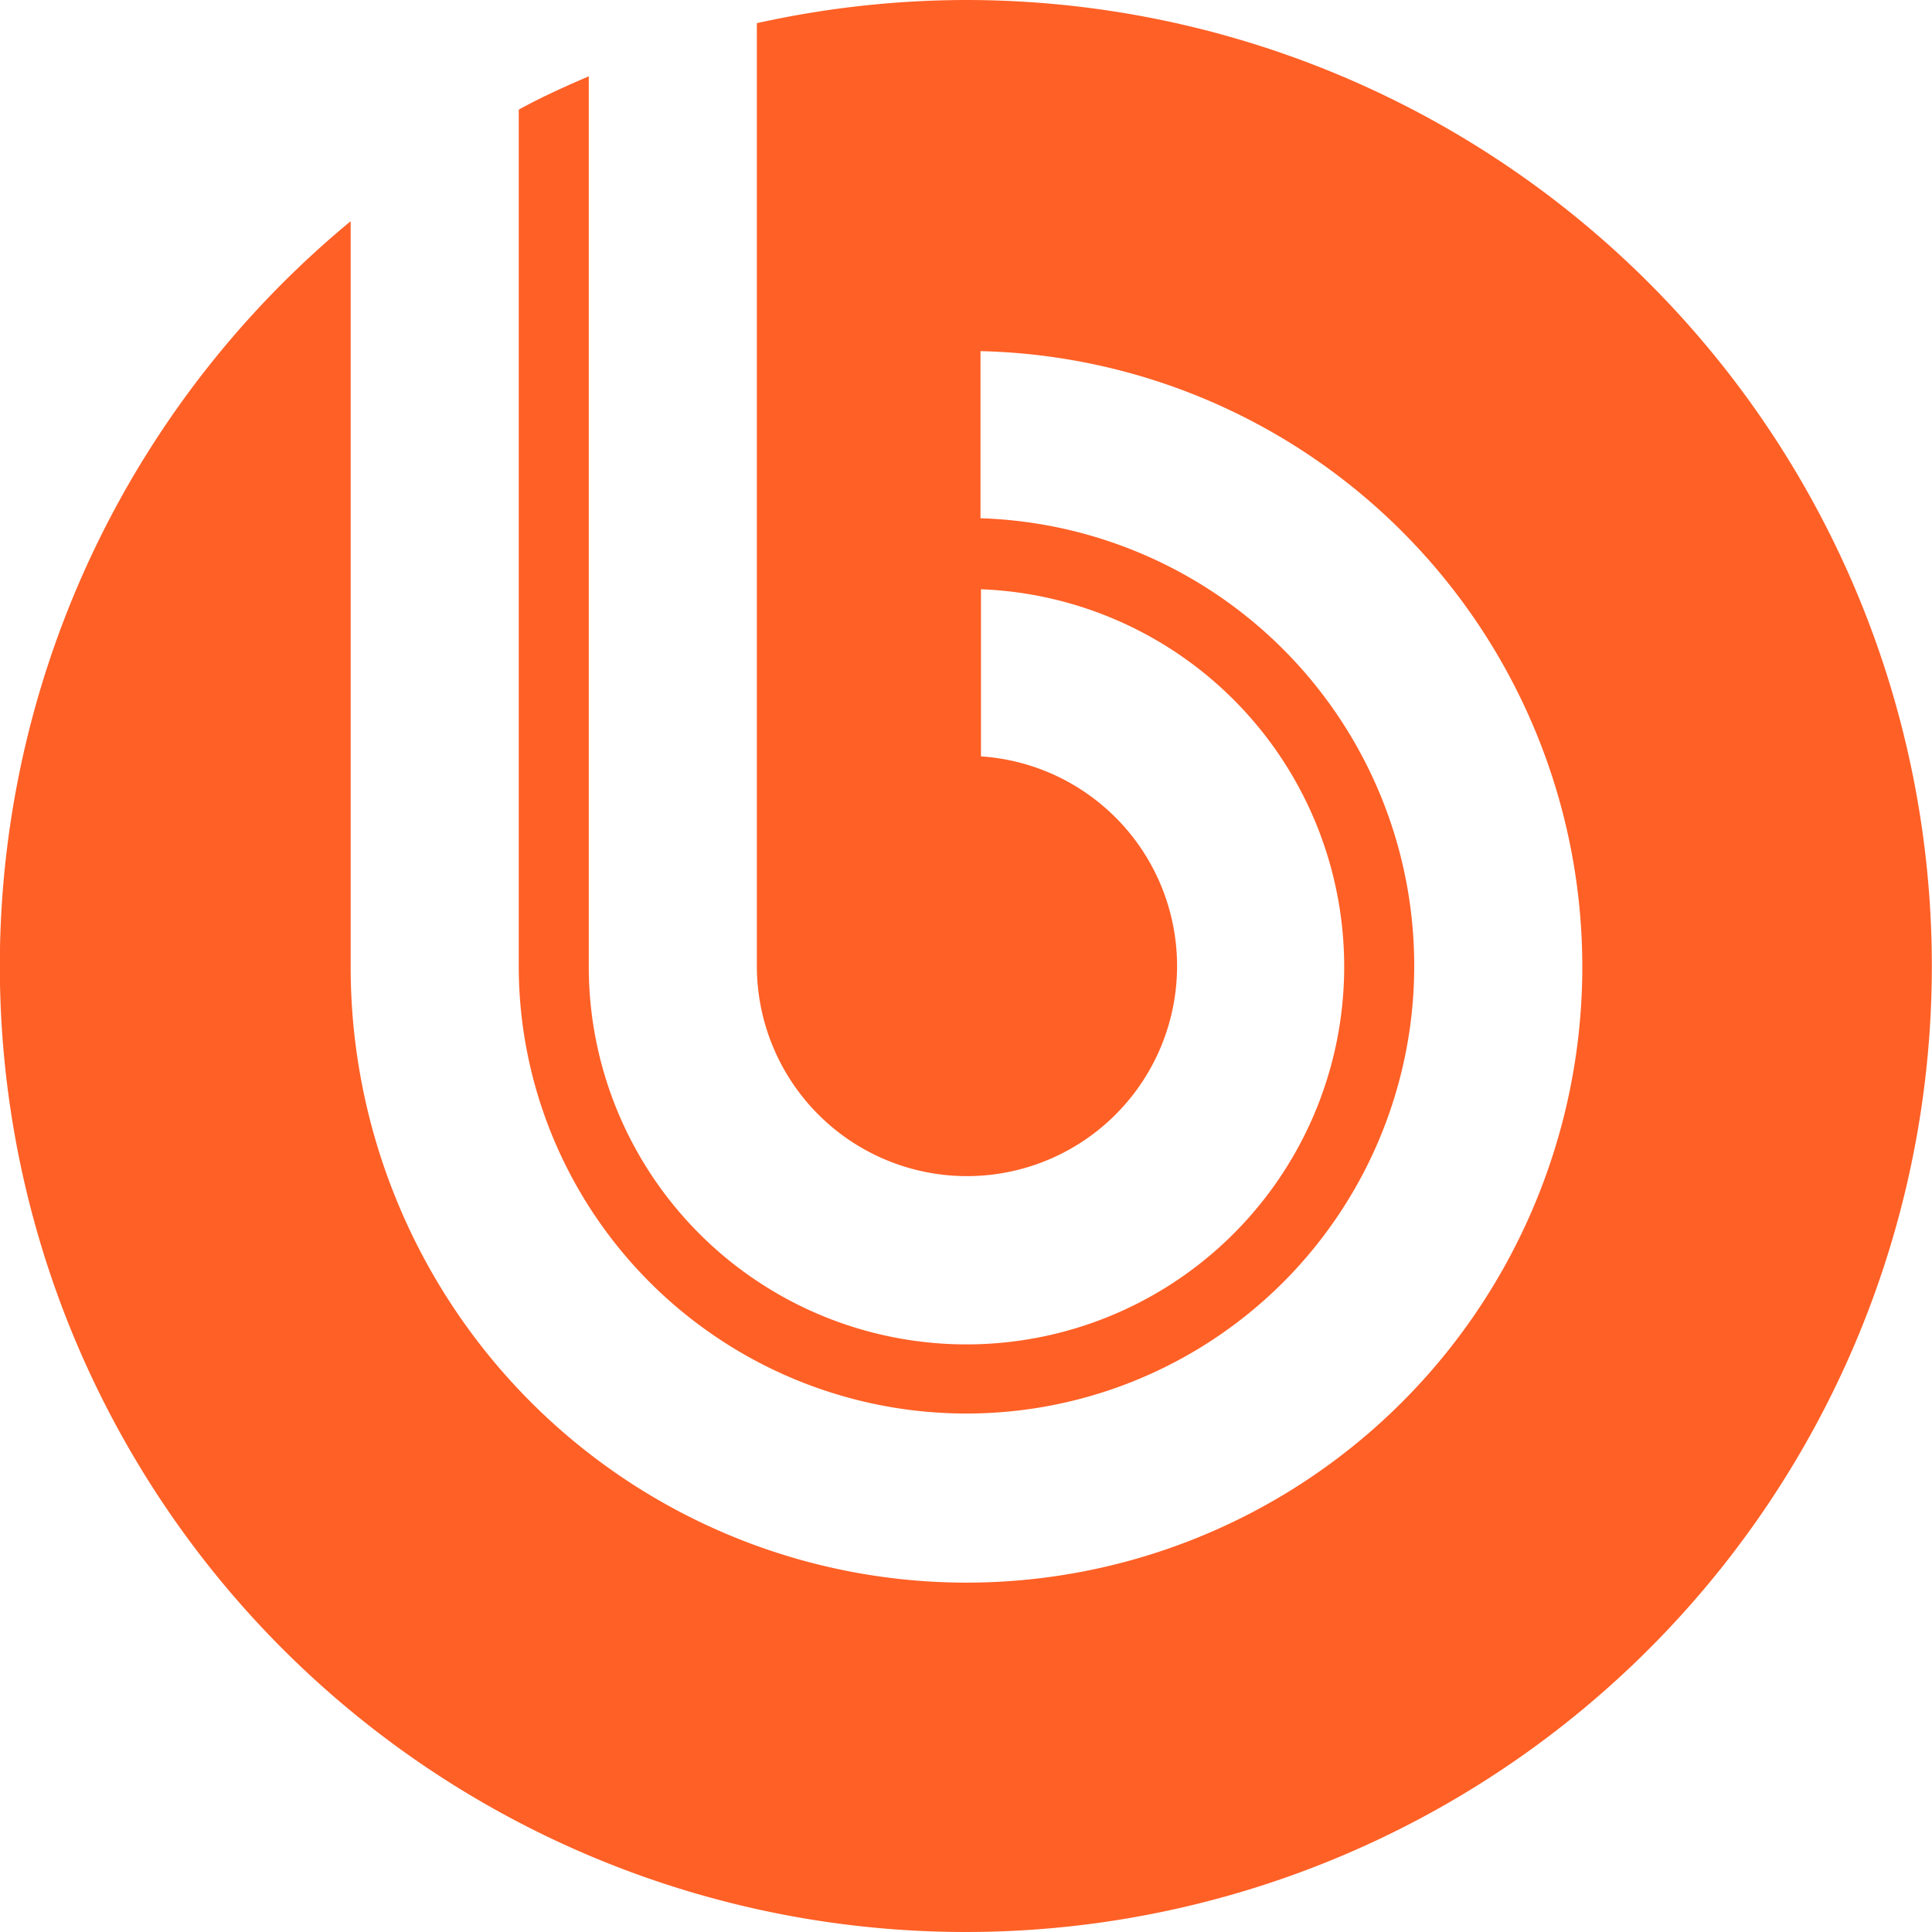 <svg xmlns="http://www.w3.org/2000/svg" width="40" height="40" viewBox="0 0 40 40"><title>bitrix_h</title><g id="Слой_2" data-name="Слой 2"><g id="Layer_1" data-name="Layer 1"><path d="M20,0a20.09,20.09,0,0,0-4.33.48V20a4.35,4.35,0,1,0,4.64-4.34V12.2A7.82,7.82,0,1,1,12.19,20V1.58c-.49.21-1,.44-1.45.69V20a9.27,9.27,0,1,0,9.56-9.27V7.27A12.75,12.75,0,1,1,7.26,20V4.58A20,20,0,1,0,20,0Z" fill="#ff6026"/></g></g></svg>